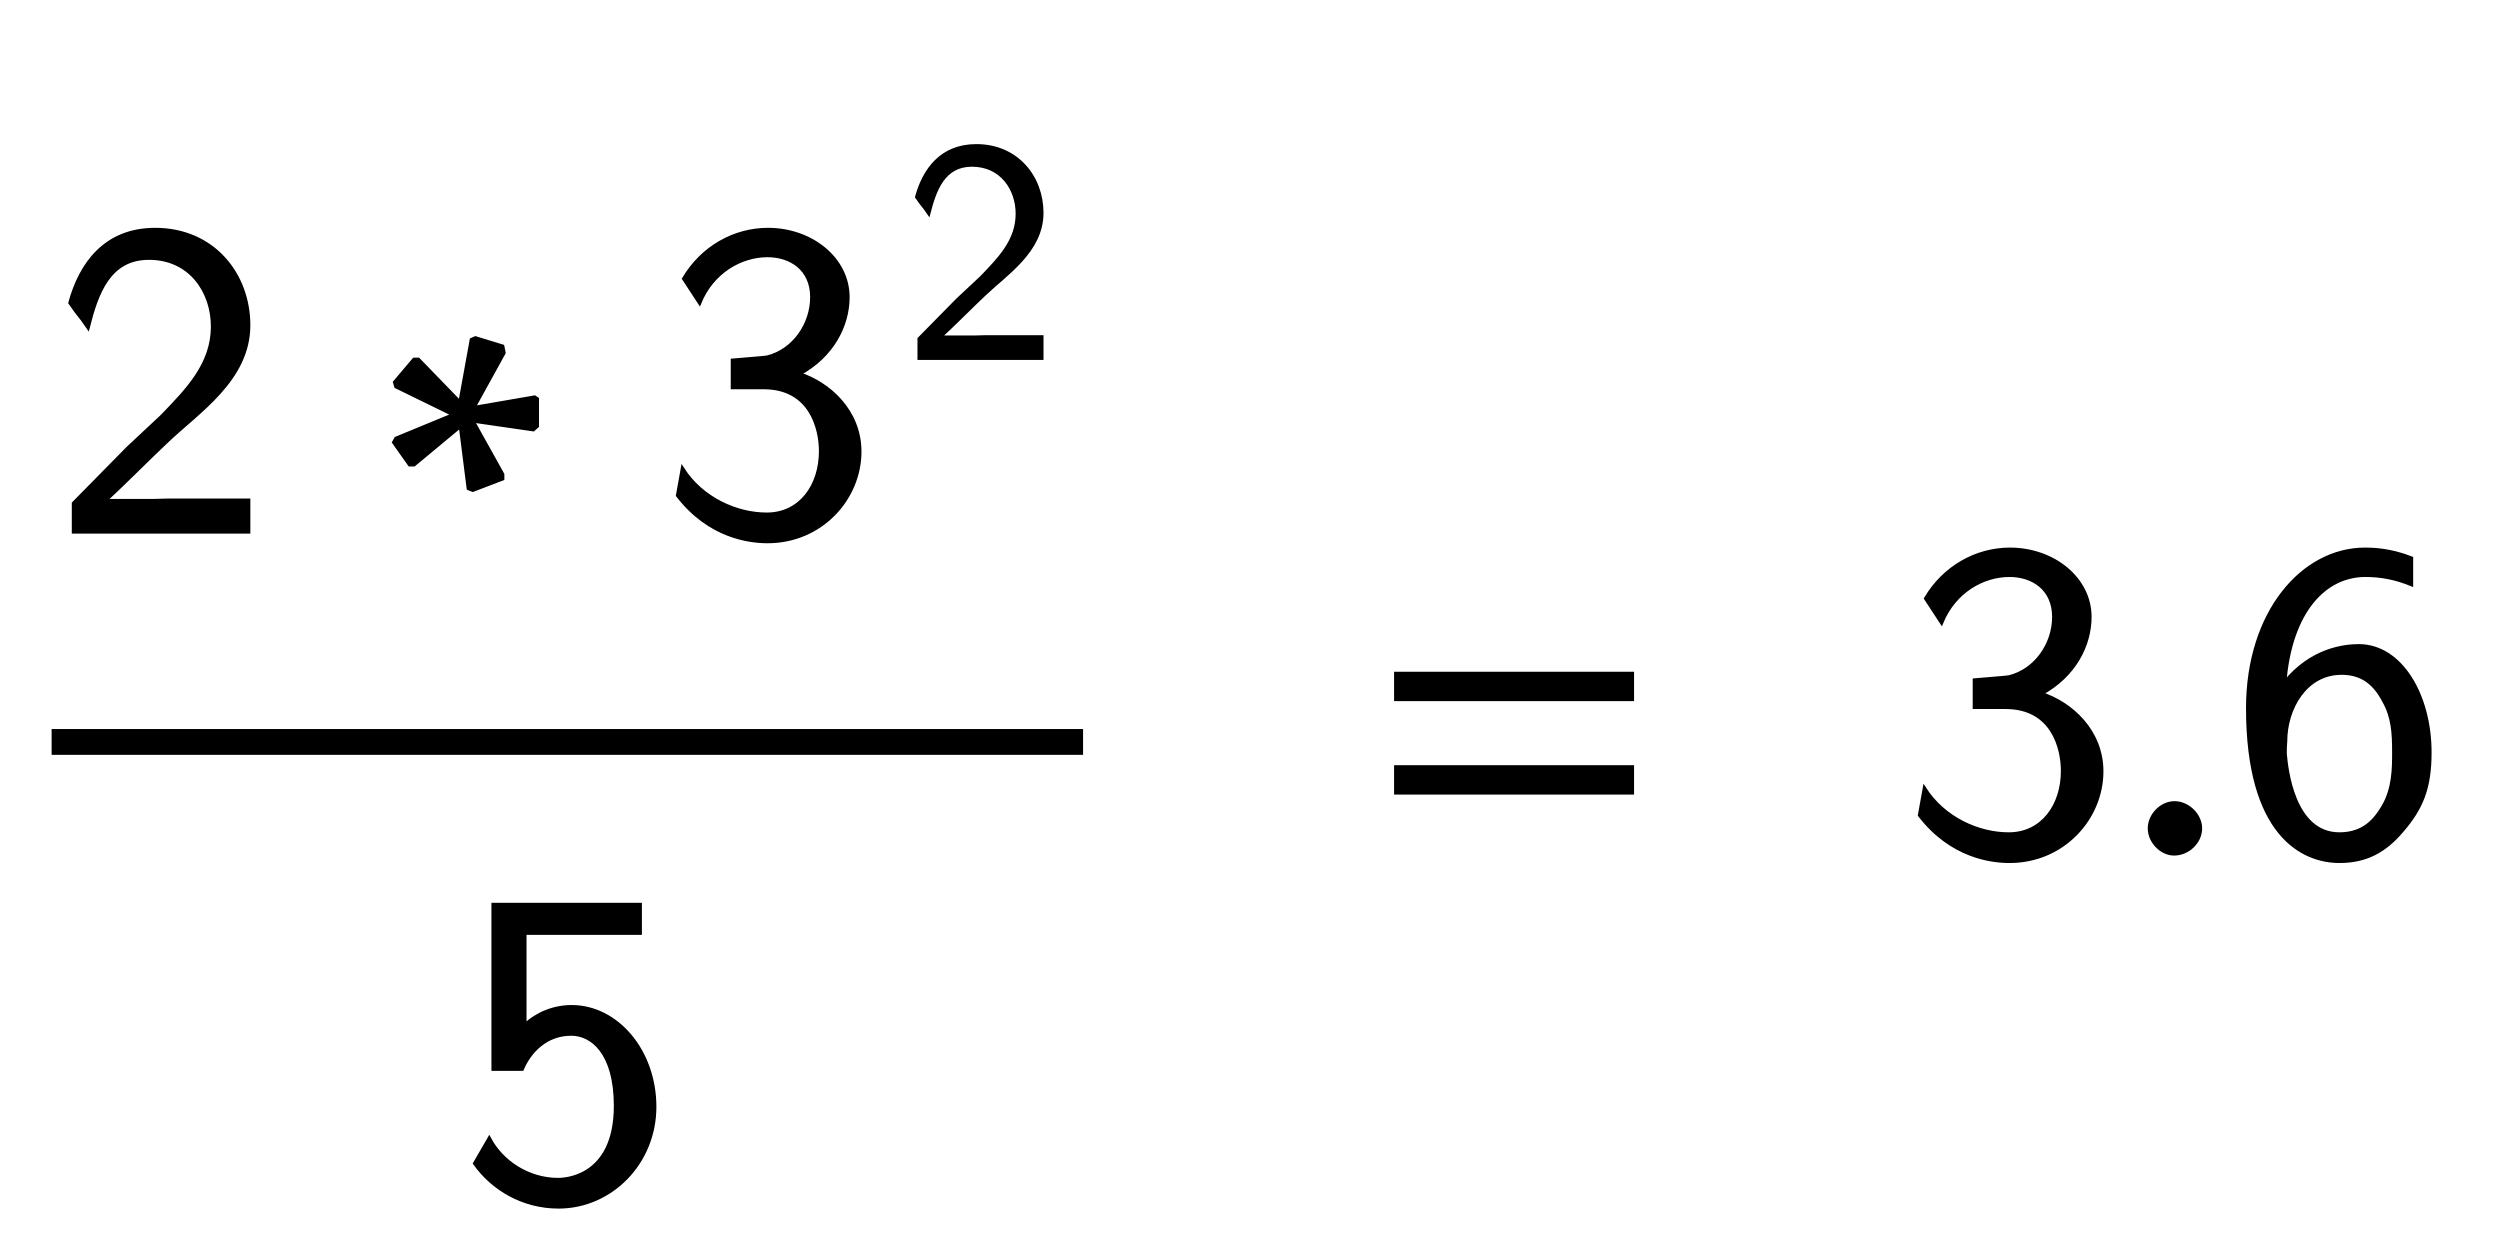 <svg xmlns="http://www.w3.org/2000/svg" xmlns:xlink="http://www.w3.org/1999/xlink" width="96.875" height="48.781" style="width:96.875px;height:48.781px;font-family:Asana-Math, Asana;background:#FFF;"><g><g><g><g><g><g><g transform="matrix(1,0,0,1,2,20.609)"><path transform="matrix(0.017,0,0,-0.017,0,0)" d="M83 466C103 545 131 624 222 624C316 624 367 548 367 468C367 382 310 324 251 263L174 191L50 65L50 0L449 0L449 72L267 72C255 72 243 71 231 71L122 71C154 100 230 176 261 205C333 274 449 347 449 471C449 587 368 689 236 689C122 689 66 610 42 522C66 487 59 501 83 466ZM916 267L785 213L780 204L816 153L826 153L932 241L950 99L960 95L1028 121L1028 131L960 253L1098 233L1107 241L1107 303L1101 307L962 283L1031 408L1028 423L966 442L957 438L931 295L836 393L826 393L782 341L785 331ZM1477 522C1506 593 1571 630 1632 630C1684 630 1733 600 1733 535C1733 473 1692 413 1631 398C1625 397 1623 397 1552 391L1552 329L1623 329C1731 329 1753 235 1753 184C1753 105 1707 40 1630 40C1561 40 1482 75 1438 144L1427 83C1500 -12 1592 -22 1632 -22C1754 -22 1842 76 1842 183C1842 275 1772 338 1704 360C1780 401 1815 471 1815 535C1815 622 1732 689 1633 689C1556 689 1483 648 1441 577Z" stroke="rgb(0,0,0)" stroke-opacity="1" stroke-width="8" fill="rgb(0,0,0)" fill-opacity="1"></path></g></g><g><g><g><g><g transform="matrix(1,0,0,1,35,13.9)"><path transform="matrix(0.012,0,0,-0.012,0,0)" d="M83 466C103 545 131 624 222 624C316 624 367 548 367 468C367 382 310 324 251 263L174 191L50 65L50 0L449 0L449 72L267 72C255 72 243 71 231 71L122 71C154 100 230 176 261 205C333 274 449 347 449 471C449 587 368 689 236 689C122 689 66 610 42 522C66 487 59 501 83 466Z" stroke="rgb(0,0,0)" stroke-opacity="1" stroke-width="8" fill="rgb(0,0,0)" fill-opacity="1"></path></g></g></g></g></g></g></g><g><g><g><g transform="matrix(1,0,0,1,17.734,46.391)"><path transform="matrix(0.017,0,0,-0.017,0,0)" d="M153 602L416 602L416 667L81 667L81 292L147 292C164 332 201 372 259 372C306 372 360 330 360 208C360 40 238 40 229 40C162 40 101 79 72 134L39 77C80 19 149 -22 230 -22C349 -22 449 78 449 206C449 333 363 434 260 434C220 434 182 419 153 392Z" stroke="rgb(0,0,0)" stroke-opacity="1" stroke-width="8" fill="rgb(0,0,0)" fill-opacity="1"></path></g></g></g></g><line style="fill:none;stroke-width:1px;stroke:rgb(0, 0, 0);" x1="2" y1="28.75" x2="41.969" y2="28.75"></line></g><g><g transform="matrix(1,0,0,1,43.656,33)"><path transform="matrix(0.017,0,0,-0.017,0,0)" d="" stroke="rgb(0,0,0)" stroke-opacity="1" stroke-width="8" fill="rgb(0,0,0)" fill-opacity="1"></path></g></g><g><g transform="matrix(1,0,0,1,52.984,33)"><path transform="matrix(0.017,0,0,-0.017,0,0)" d="M604 347L604 406L65 406L65 347ZM604 134L604 193L65 193L65 134Z" stroke="rgb(0,0,0)" stroke-opacity="1" stroke-width="8" fill="rgb(0,0,0)" fill-opacity="1"></path></g></g><g><g transform="matrix(1,0,0,1,69.438,33)"><path transform="matrix(0.017,0,0,-0.017,0,0)" d="M341 522C370 593 435 630 496 630C548 630 597 600 597 535C597 473 556 413 495 398C489 397 487 397 416 391L416 329L487 329C595 329 617 235 617 184C617 105 571 40 494 40C425 40 346 75 302 144L291 83C364 -12 456 -22 496 -22C618 -22 706 76 706 183C706 275 636 338 568 360C644 401 679 471 679 535C679 622 596 689 497 689C420 689 347 648 305 577ZM872 111C842 111 815 83 815 53C815 23 842 -5 871 -5C903 -5 931 22 931 53C931 83 903 111 872 111ZM1412 669C1361 689 1320 689 1306 689C1165 689 1039 546 1039 327C1039 40 1163 -22 1248 -22C1308 -22 1351 1 1390 47C1435 99 1454 145 1454 226C1454 356 1388 469 1292 469C1260 469 1184 461 1123 385C1136 549 1215 630 1307 630C1345 630 1377 623 1412 609ZM1124 223C1124 237 1124 239 1125 251C1125 326 1170 407 1253 407C1301 407 1329 382 1349 344C1370 307 1372 271 1372 226C1372 191 1372 144 1348 103C1331 74 1305 40 1248 40C1142 40 1127 189 1124 223Z" stroke="rgb(0,0,0)" stroke-opacity="1" stroke-width="8" fill="rgb(0,0,0)" fill-opacity="1"></path></g></g></g></g></svg>